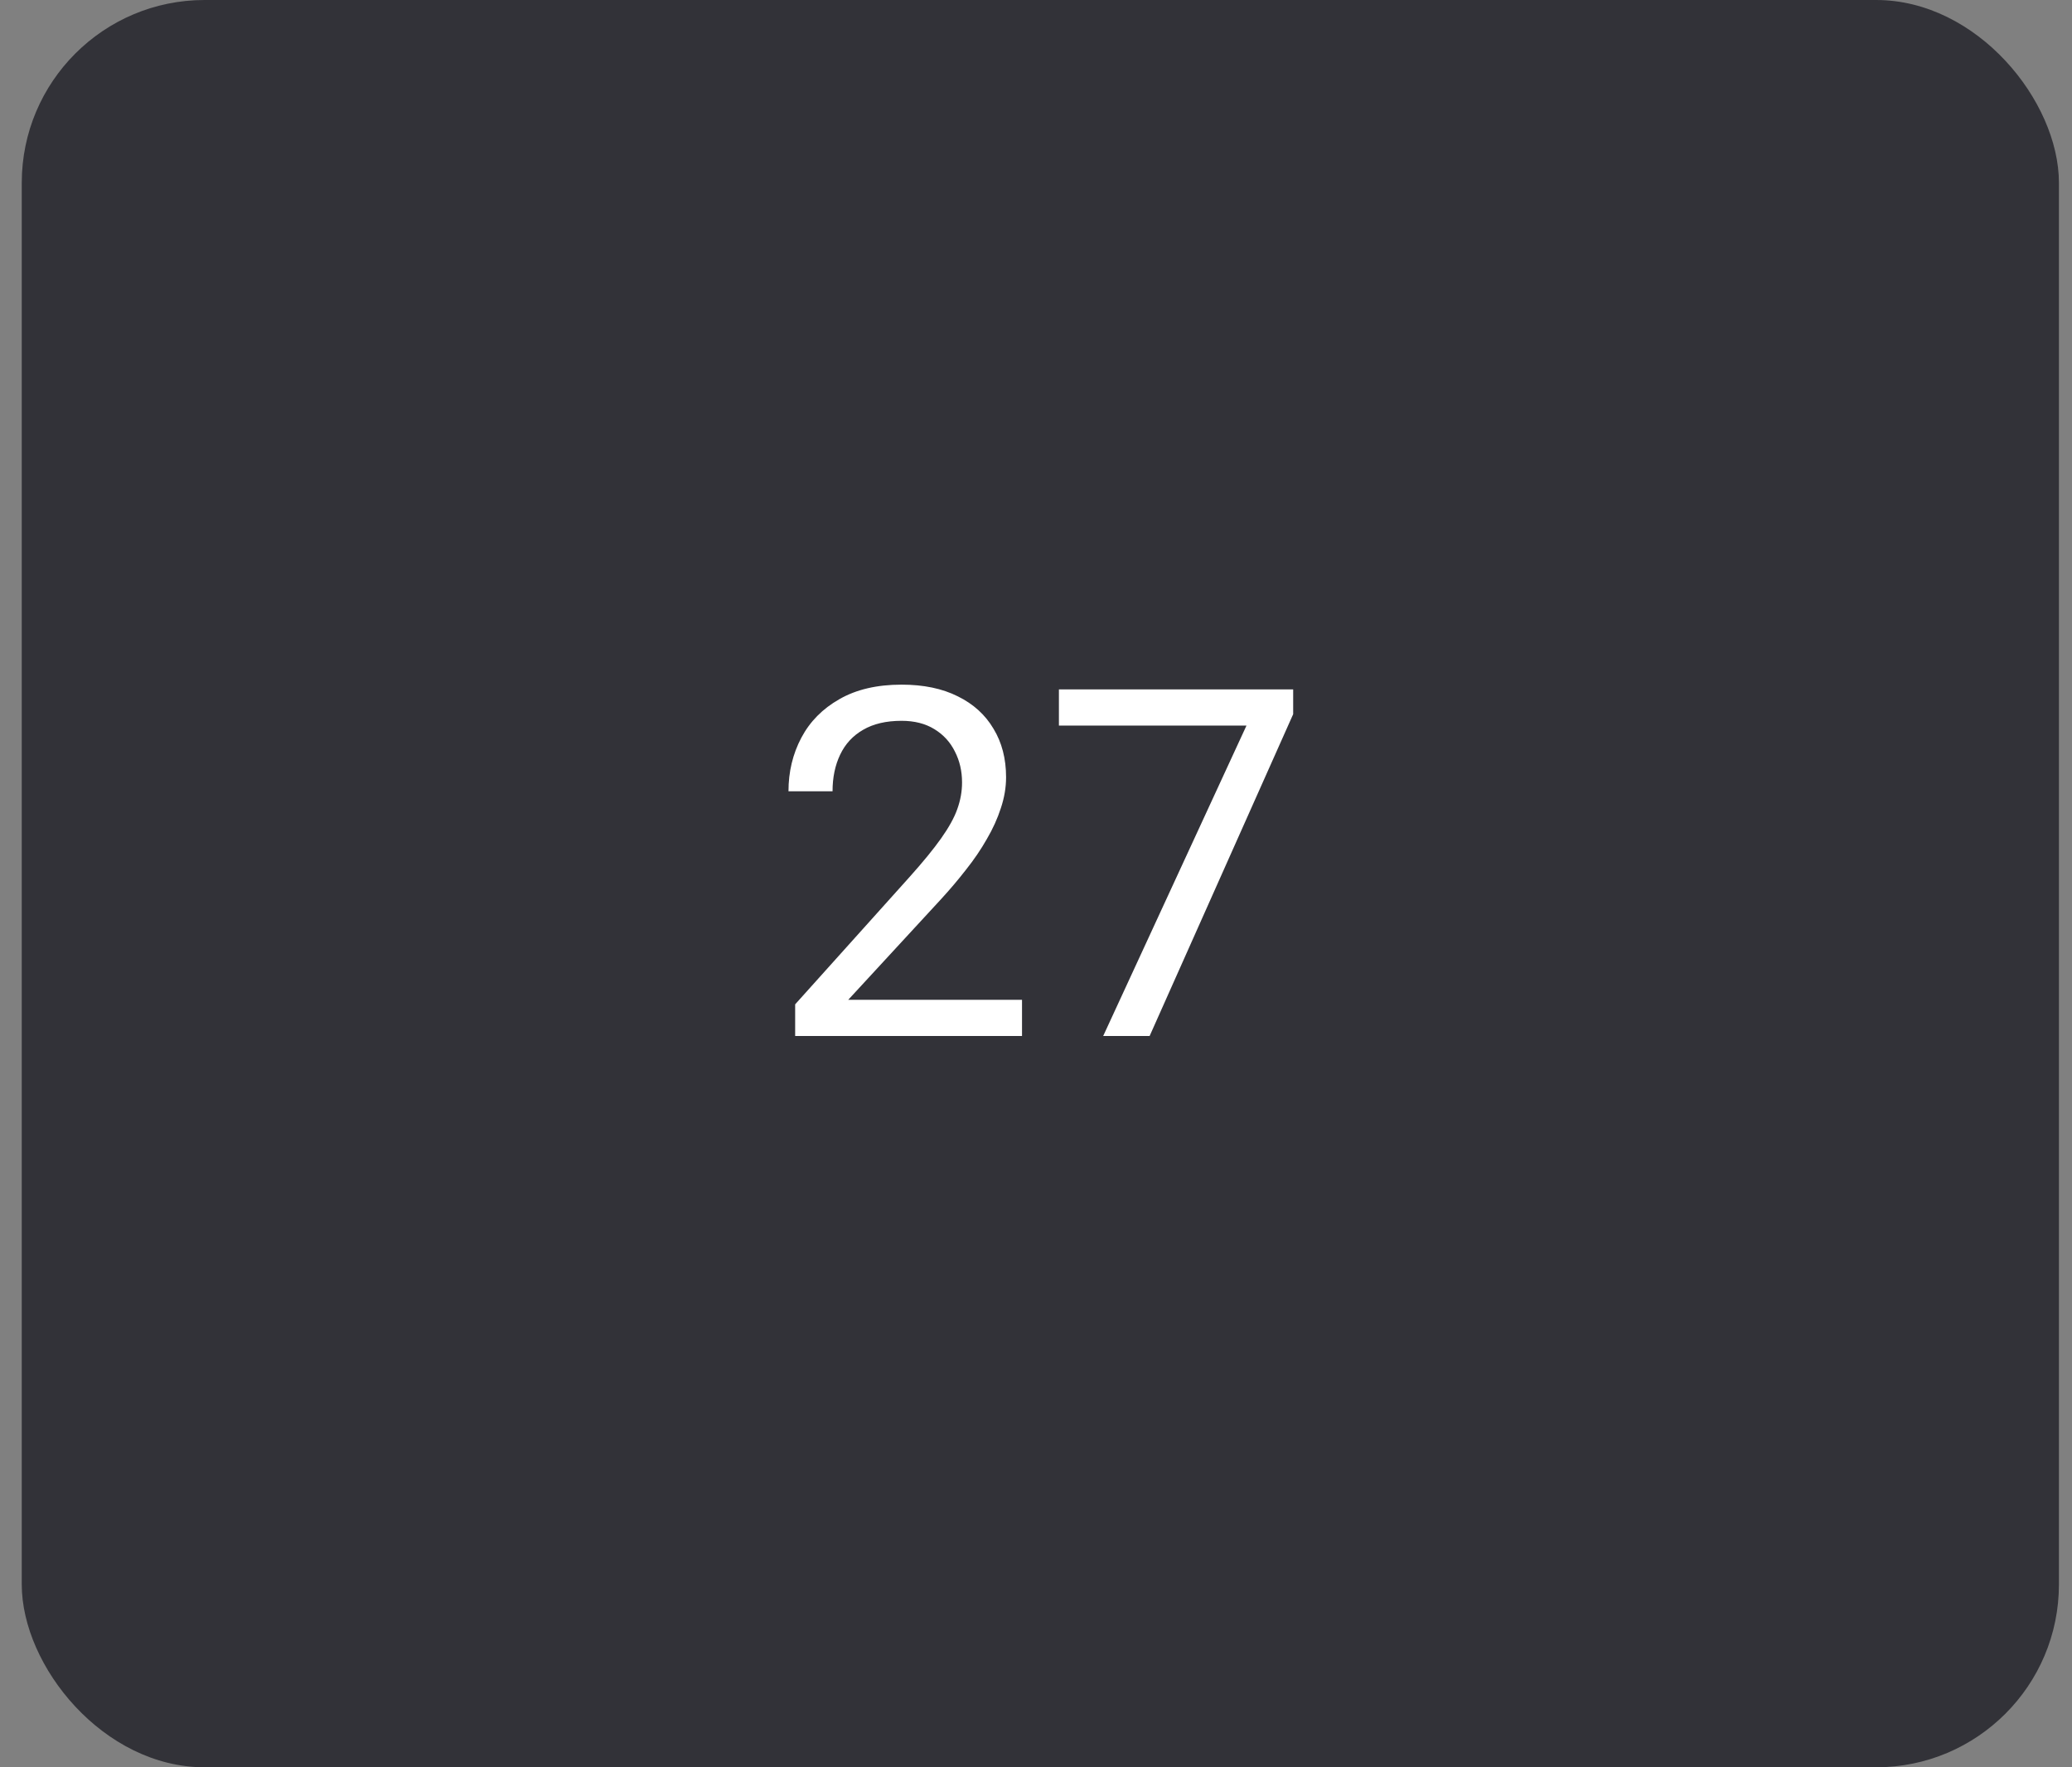 <svg width="68" height="58" viewBox="0 0 68 58" fill="none" xmlns="http://www.w3.org/2000/svg">
<rect x="0" y="0" width="68" height="58" fill="#808080" stroke="none"/>
<rect x="0.714" width="66.857" height="58" rx="6" fill="#323238"/>
<path d="M33.541 32.812V34H26.096V32.961L29.823 28.812C30.281 28.302 30.635 27.87 30.885 27.516C31.14 27.156 31.317 26.836 31.416 26.555C31.52 26.268 31.573 25.977 31.573 25.68C31.573 25.305 31.494 24.966 31.338 24.664C31.187 24.357 30.963 24.112 30.666 23.93C30.369 23.747 30.01 23.656 29.588 23.656C29.083 23.656 28.661 23.755 28.323 23.953C27.989 24.146 27.739 24.417 27.573 24.766C27.406 25.115 27.323 25.516 27.323 25.969H25.877C25.877 25.328 26.018 24.742 26.299 24.211C26.58 23.68 26.997 23.258 27.549 22.945C28.101 22.628 28.781 22.469 29.588 22.469C30.307 22.469 30.922 22.596 31.432 22.852C31.942 23.102 32.333 23.456 32.604 23.914C32.88 24.367 33.018 24.898 33.018 25.508C33.018 25.841 32.961 26.18 32.846 26.523C32.737 26.862 32.583 27.201 32.385 27.539C32.192 27.878 31.966 28.211 31.705 28.539C31.45 28.867 31.177 29.19 30.885 29.508L27.838 32.812H33.541ZM42.44 22.625V23.438L37.729 34H36.205L40.908 23.812H34.752V22.625H42.44Z" fill="white"/>
</svg>
